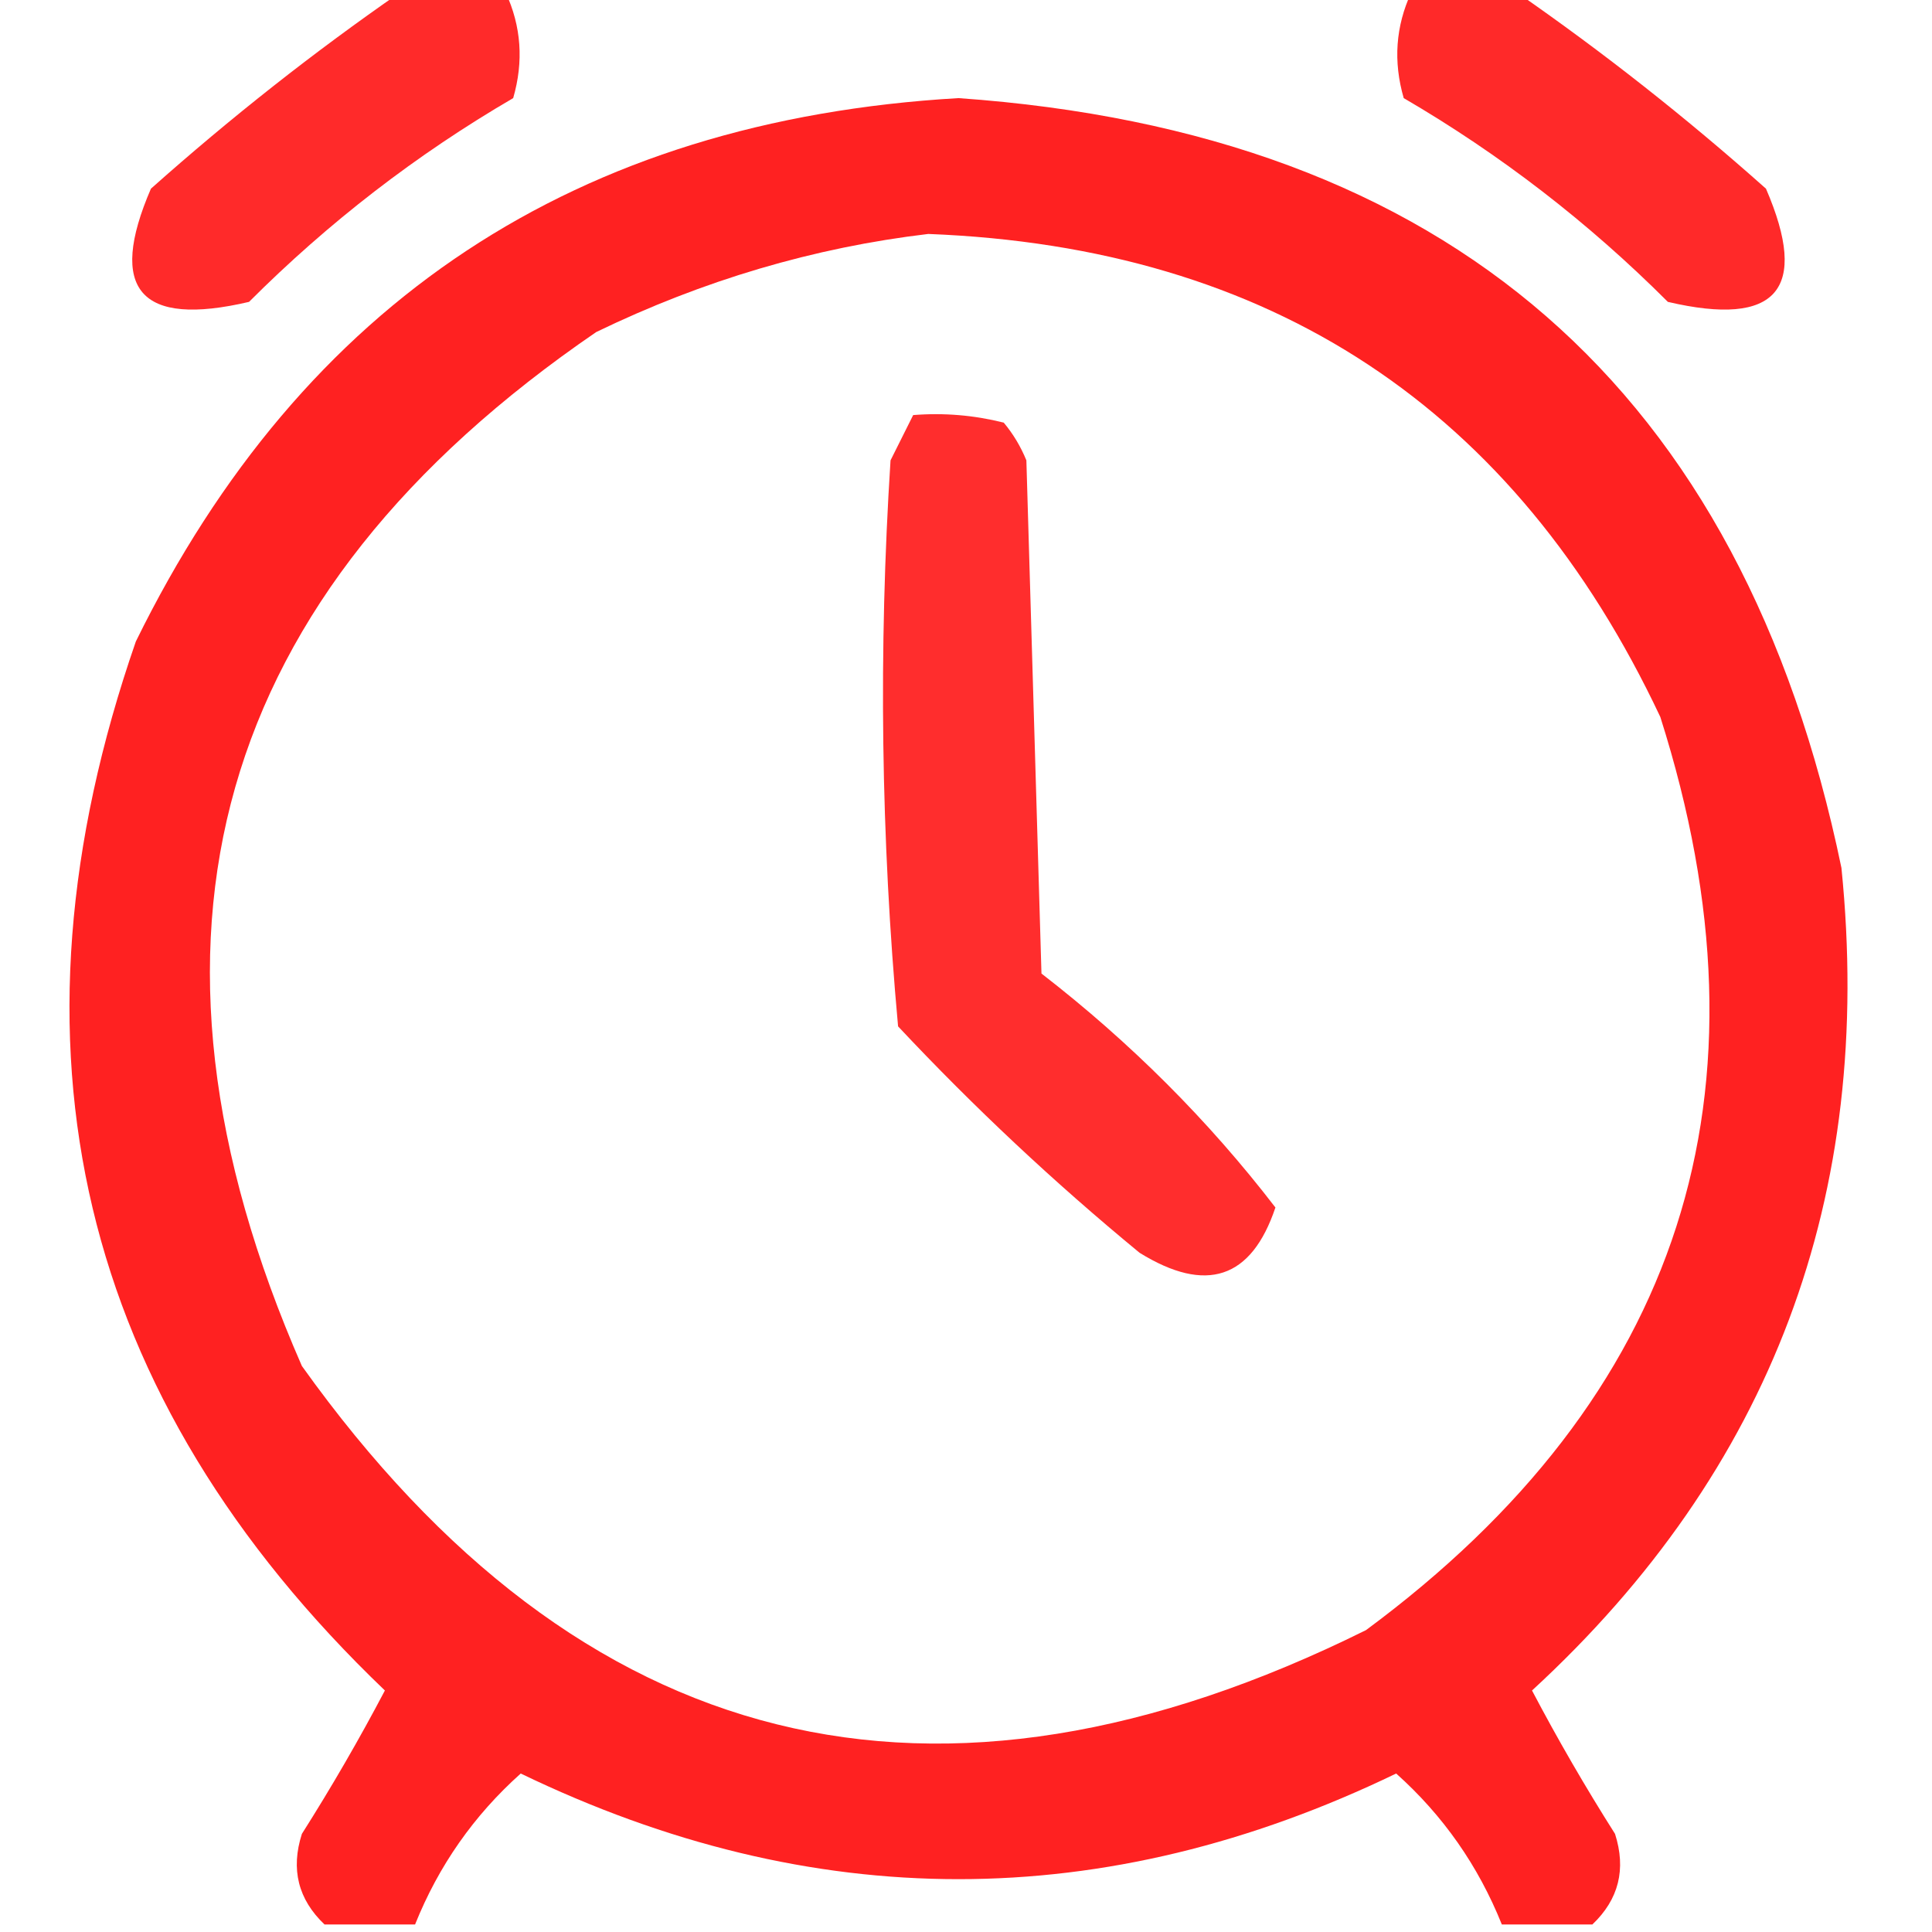 <?xml version="1.0" encoding="UTF-8"?>
<!DOCTYPE svg PUBLIC "-//W3C//DTD SVG 1.1//EN" "http://www.w3.org/Graphics/SVG/1.1/DTD/svg11.dtd">
<svg xmlns="http://www.w3.org/2000/svg" version="1.1" width="128px" height="128px" style="shape-rendering:geometricPrecision; text-rendering:geometricPrecision; image-rendering:optimizeQuality; fill-rule:evenodd; clip-rule:evenodd" xmlns:xlink="http://www.w3.org/1999/xlink">
<g><path style="opacity:0.835" fill="#ff0000" d="M 26.5,-0.5 C 28.833,-0.5 31.167,-0.5 33.5,-0.5C 34.537,1.738 34.703,4.071 34,6.5C 27.596,10.235 21.763,14.735 16.5,20C 9.275,21.691 7.109,19.191 10,12.5C 15.297,7.785 20.797,3.452 26.5,-0.5 Z"/></g>
<g><path style="opacity:0.839" fill="#ff0000" d="M 93.5,-0.5 C 95.833,-0.5 98.167,-0.5 100.5,-0.5C 106.203,3.452 111.703,7.785 117,12.5C 119.891,19.191 117.725,21.691 110.5,20C 105.237,14.735 99.404,10.235 93,6.5C 92.297,4.071 92.463,1.738 93.5,-0.5 Z"/></g>
<g><path style="opacity:0.871" fill="#ff0000" d="M 105.5,127.5 C 103.5,127.5 101.5,127.5 99.5,127.5C 97.938,123.608 95.605,120.275 92.5,117.5C 73.167,126.833 53.833,126.833 34.5,117.5C 31.395,120.275 29.062,123.608 27.5,127.5C 25.5,127.5 23.5,127.5 21.5,127.5C 19.752,125.84 19.252,123.84 20,121.5C 21.966,118.399 23.8,115.232 25.5,112C 5.178,92.54 -0.322,69.373 9,42.5C 20.057,19.974 38.224,7.975 63.5,6.5C 95.932,8.783 115.432,25.783 122,57.5C 124.199,79.236 117.366,97.402 101.5,112C 103.2,115.232 105.034,118.399 107,121.5C 107.748,123.84 107.248,125.84 105.5,127.5 Z M 61.5,15.5 C 84.199,16.38 100.365,27.047 110,47.5C 117.91,72.372 111.41,92.538 90.5,108C 61.95,122.154 38.45,116.321 20,90.5C 7.612,62.21 14.112,39.377 39.5,22C 46.596,18.565 53.93,16.398 61.5,15.5 Z"/></g>
<g><path style="opacity:0.821" fill="#ff0000" d="M 60.5,27.5 C 62.527,27.338 64.527,27.505 66.5,28C 67.126,28.75 67.626,29.584 68,30.5C 68.333,41.833 68.667,53.167 69,64.5C 74.9,69.067 80.067,74.233 84.5,80C 82.912,84.73 79.912,85.73 75.5,83C 69.844,78.344 64.511,73.344 59.5,68C 58.362,55.533 58.196,43.033 59,30.5C 59.513,29.473 60.013,28.473 60.5,27.5 Z"/></g>
</svg>
